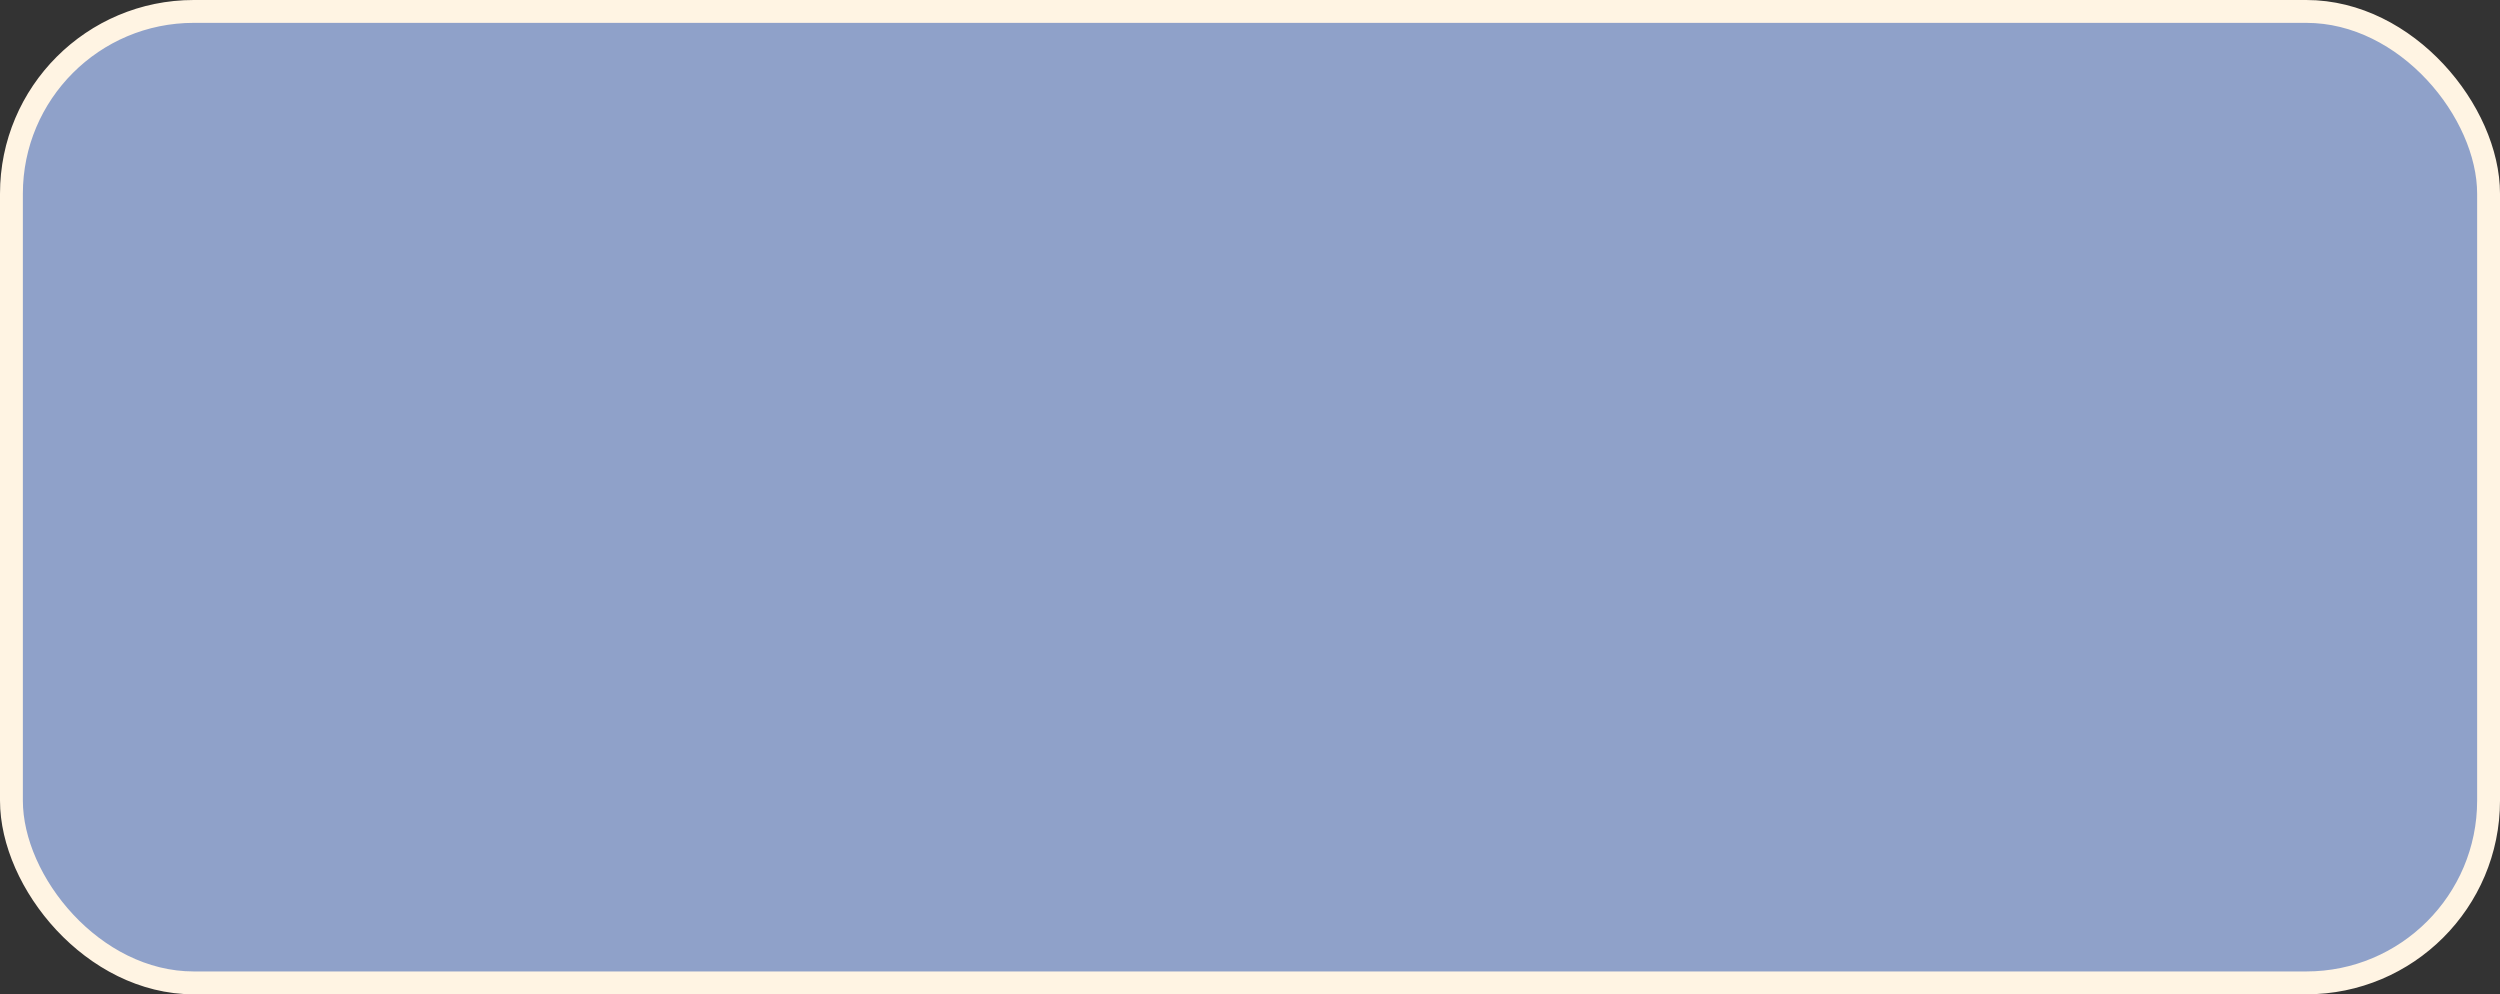 <?xml version="1.0" encoding="UTF-8"?>
<svg id="connecter-tel-code" xmlns="http://www.w3.org/2000/svg" viewBox="0 0 218.72 86.99">
  <rect x="0" y="0" width="218.72" height="86.99" fill="#333333" stroke="none"/>
  <defs>
    <style>
      .cls-1 {
        fill: #8fa1c9;
        stroke: #fff4e3;
        stroke-miterlimit: 10;
        stroke-width: 2px;
      }
    </style>
  </defs>
  <g id="contenu-milieu">
    <rect class="cls-1" x="1" y="1" width="216.72" height="84.99" rx="15.95" ry="15.95"/>
  </g>
</svg>